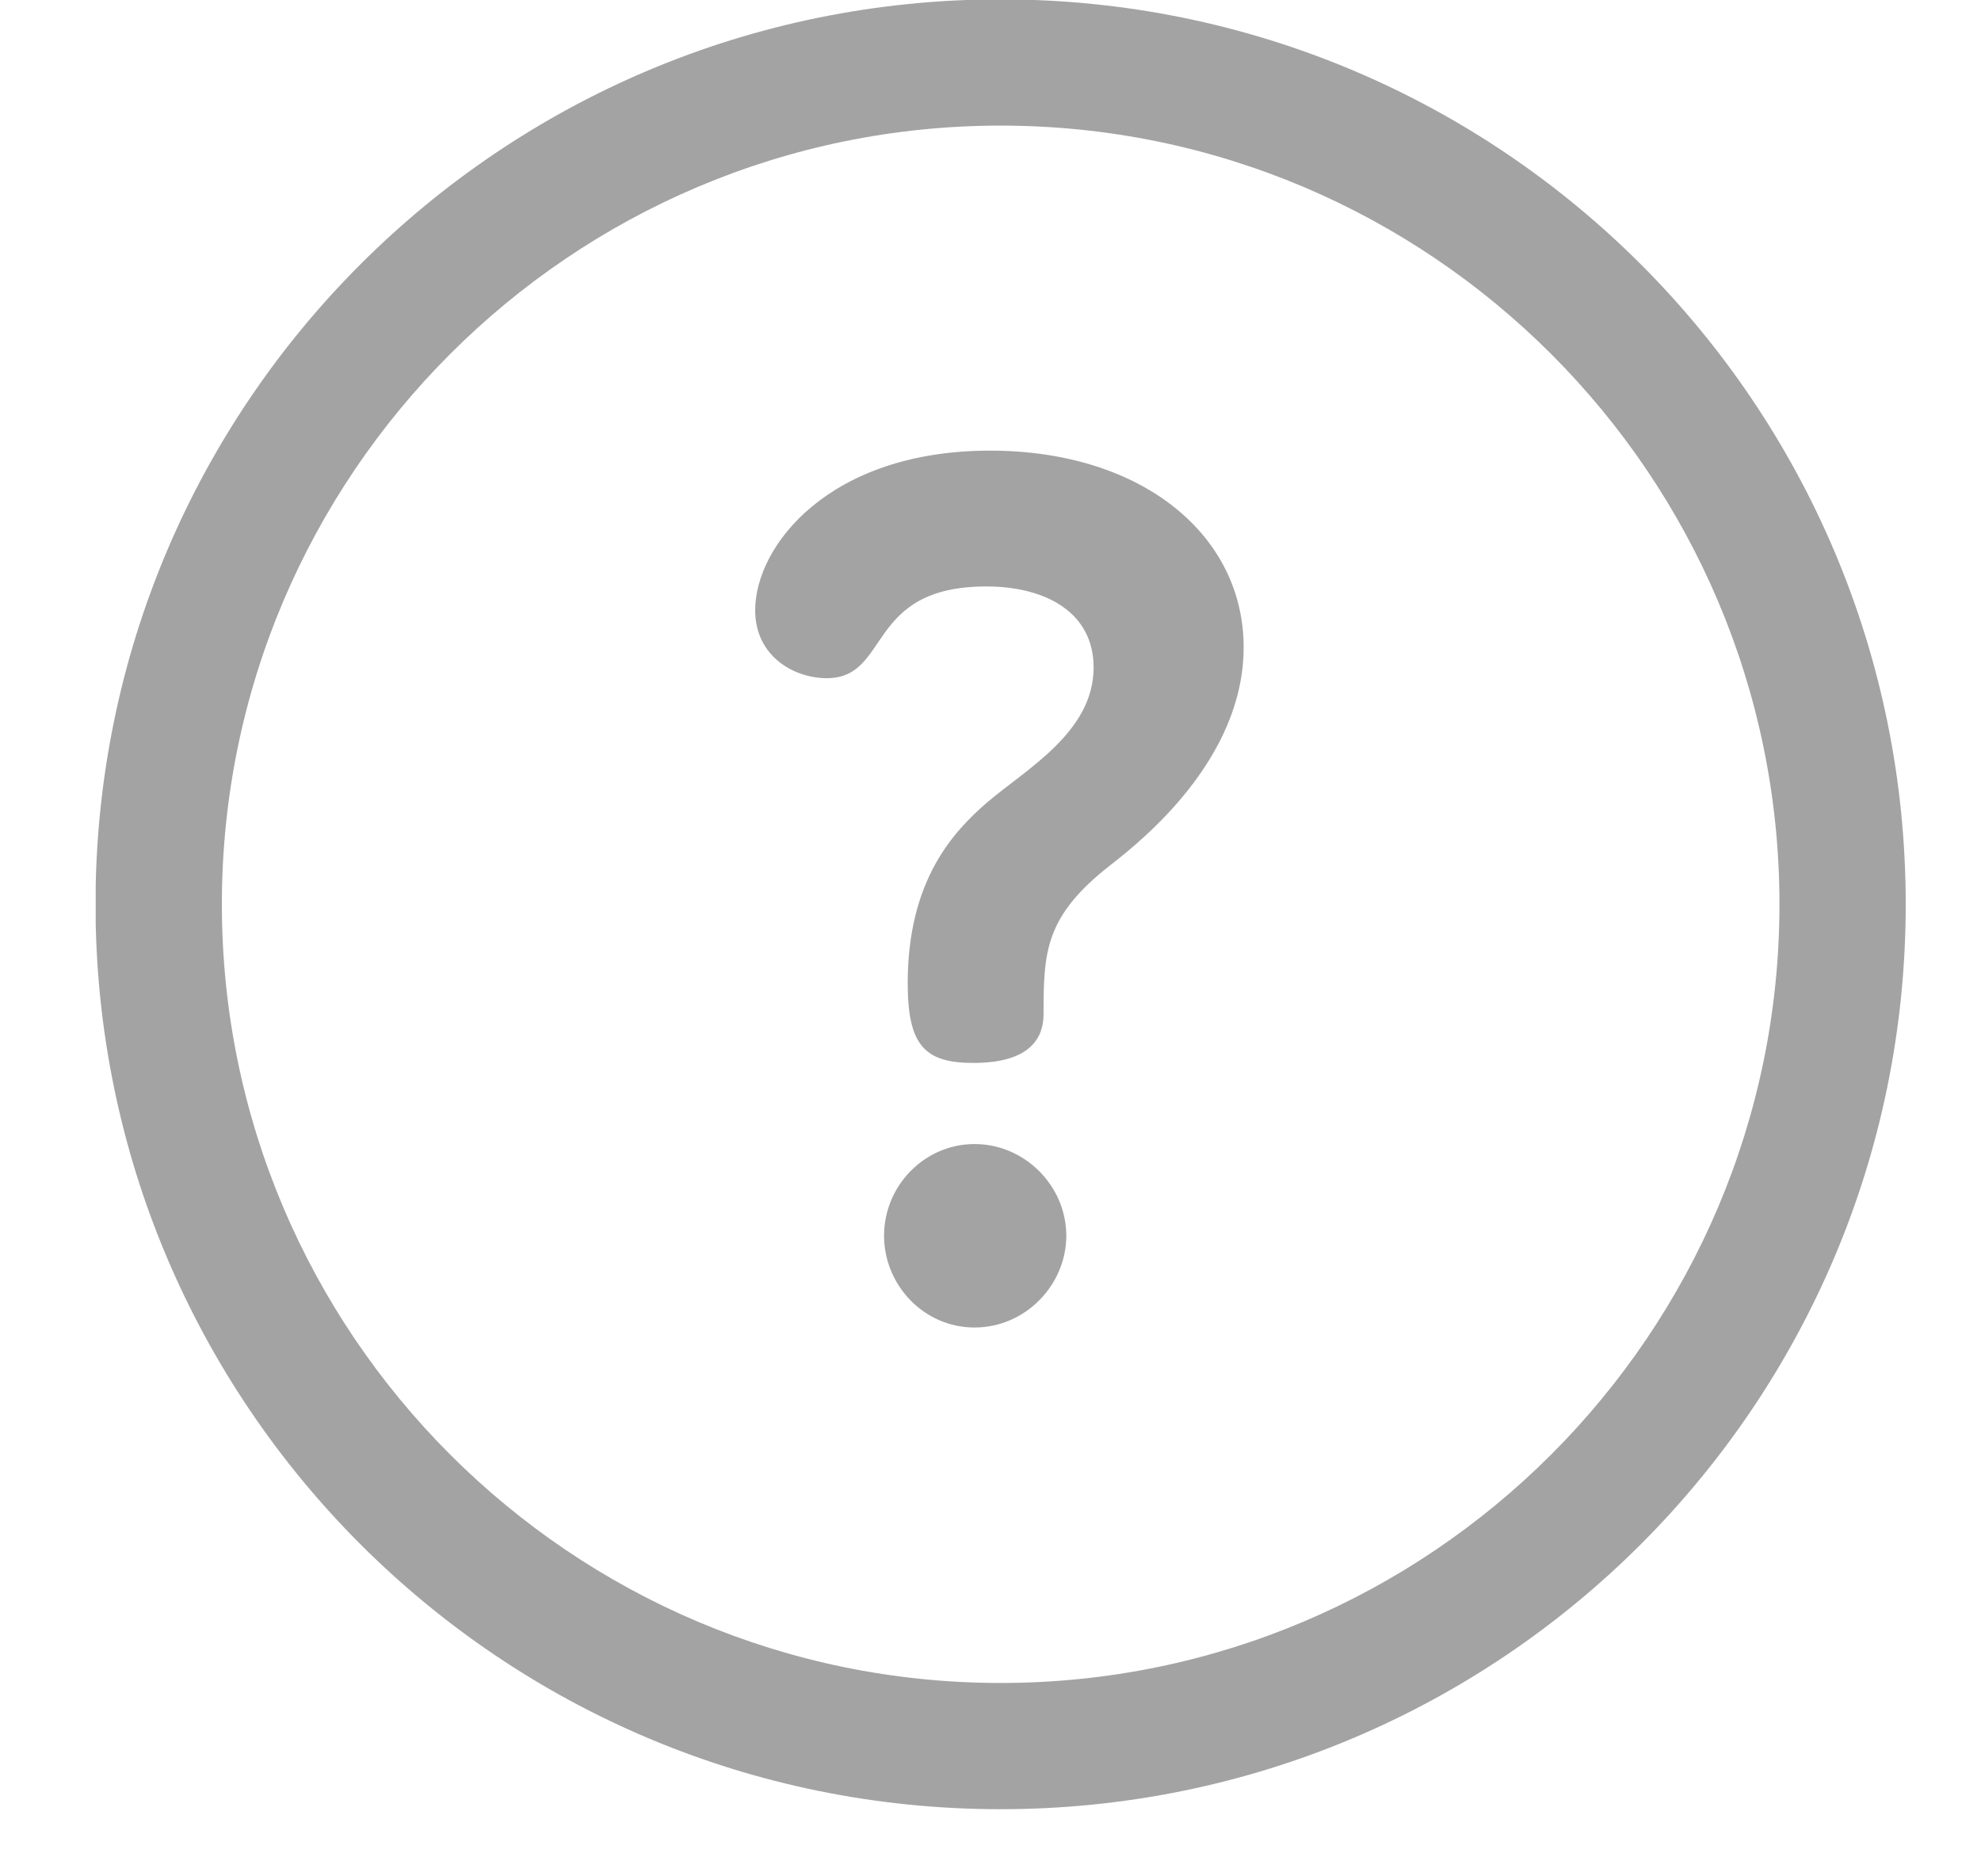 <svg width="19" height="18" viewBox="0 0 19 18" fill="none" xmlns="http://www.w3.org/2000/svg">
<g clip-path="url(#clip0_1_2590)">
<path d="M9.597 -0.006C4.799 -0.006 0.916 3.877 0.916 8.675C0.916 13.473 4.799 17.356 9.597 17.356C14.395 17.356 18.278 13.474 18.278 8.675C18.278 3.877 14.396 -0.006 9.597 -0.006ZM9.597 16.145C5.479 16.145 2.128 12.794 2.128 8.675C2.128 4.556 5.479 1.205 9.597 1.205C13.716 1.205 17.067 4.556 17.067 8.675C17.067 12.794 13.716 16.145 9.597 16.145Z" fill="#A3A3A3"/>
<path d="M9.347 10.975C8.867 10.975 8.479 11.375 8.479 11.855C8.479 12.323 8.856 12.735 9.347 12.735C9.838 12.735 10.227 12.323 10.227 11.855C10.227 11.375 9.827 10.975 9.347 10.975Z" fill="#A3A3A3"/>
<path d="M9.495 4.323C7.952 4.323 7.243 5.237 7.243 5.854C7.243 6.3 7.62 6.506 7.929 6.506C8.546 6.506 8.295 5.626 9.46 5.626C10.032 5.626 10.489 5.877 10.489 6.403C10.489 7.02 9.849 7.374 9.472 7.694C9.14 7.98 8.706 8.448 8.706 9.431C8.706 10.025 8.866 10.197 9.335 10.197C9.894 10.197 10.009 9.945 10.009 9.728C10.009 9.134 10.02 8.791 10.649 8.3C10.957 8.06 11.928 7.283 11.928 6.209C11.928 5.135 10.957 4.323 9.495 4.323Z" fill="#A3A3A3"/>
</g>
<defs>
<clipPath id="clip0_1_2590">
<rect width="17.362" height="17.362" fill="white" transform="translate(0.918)"/>
</clipPath>
</defs>
</svg>
